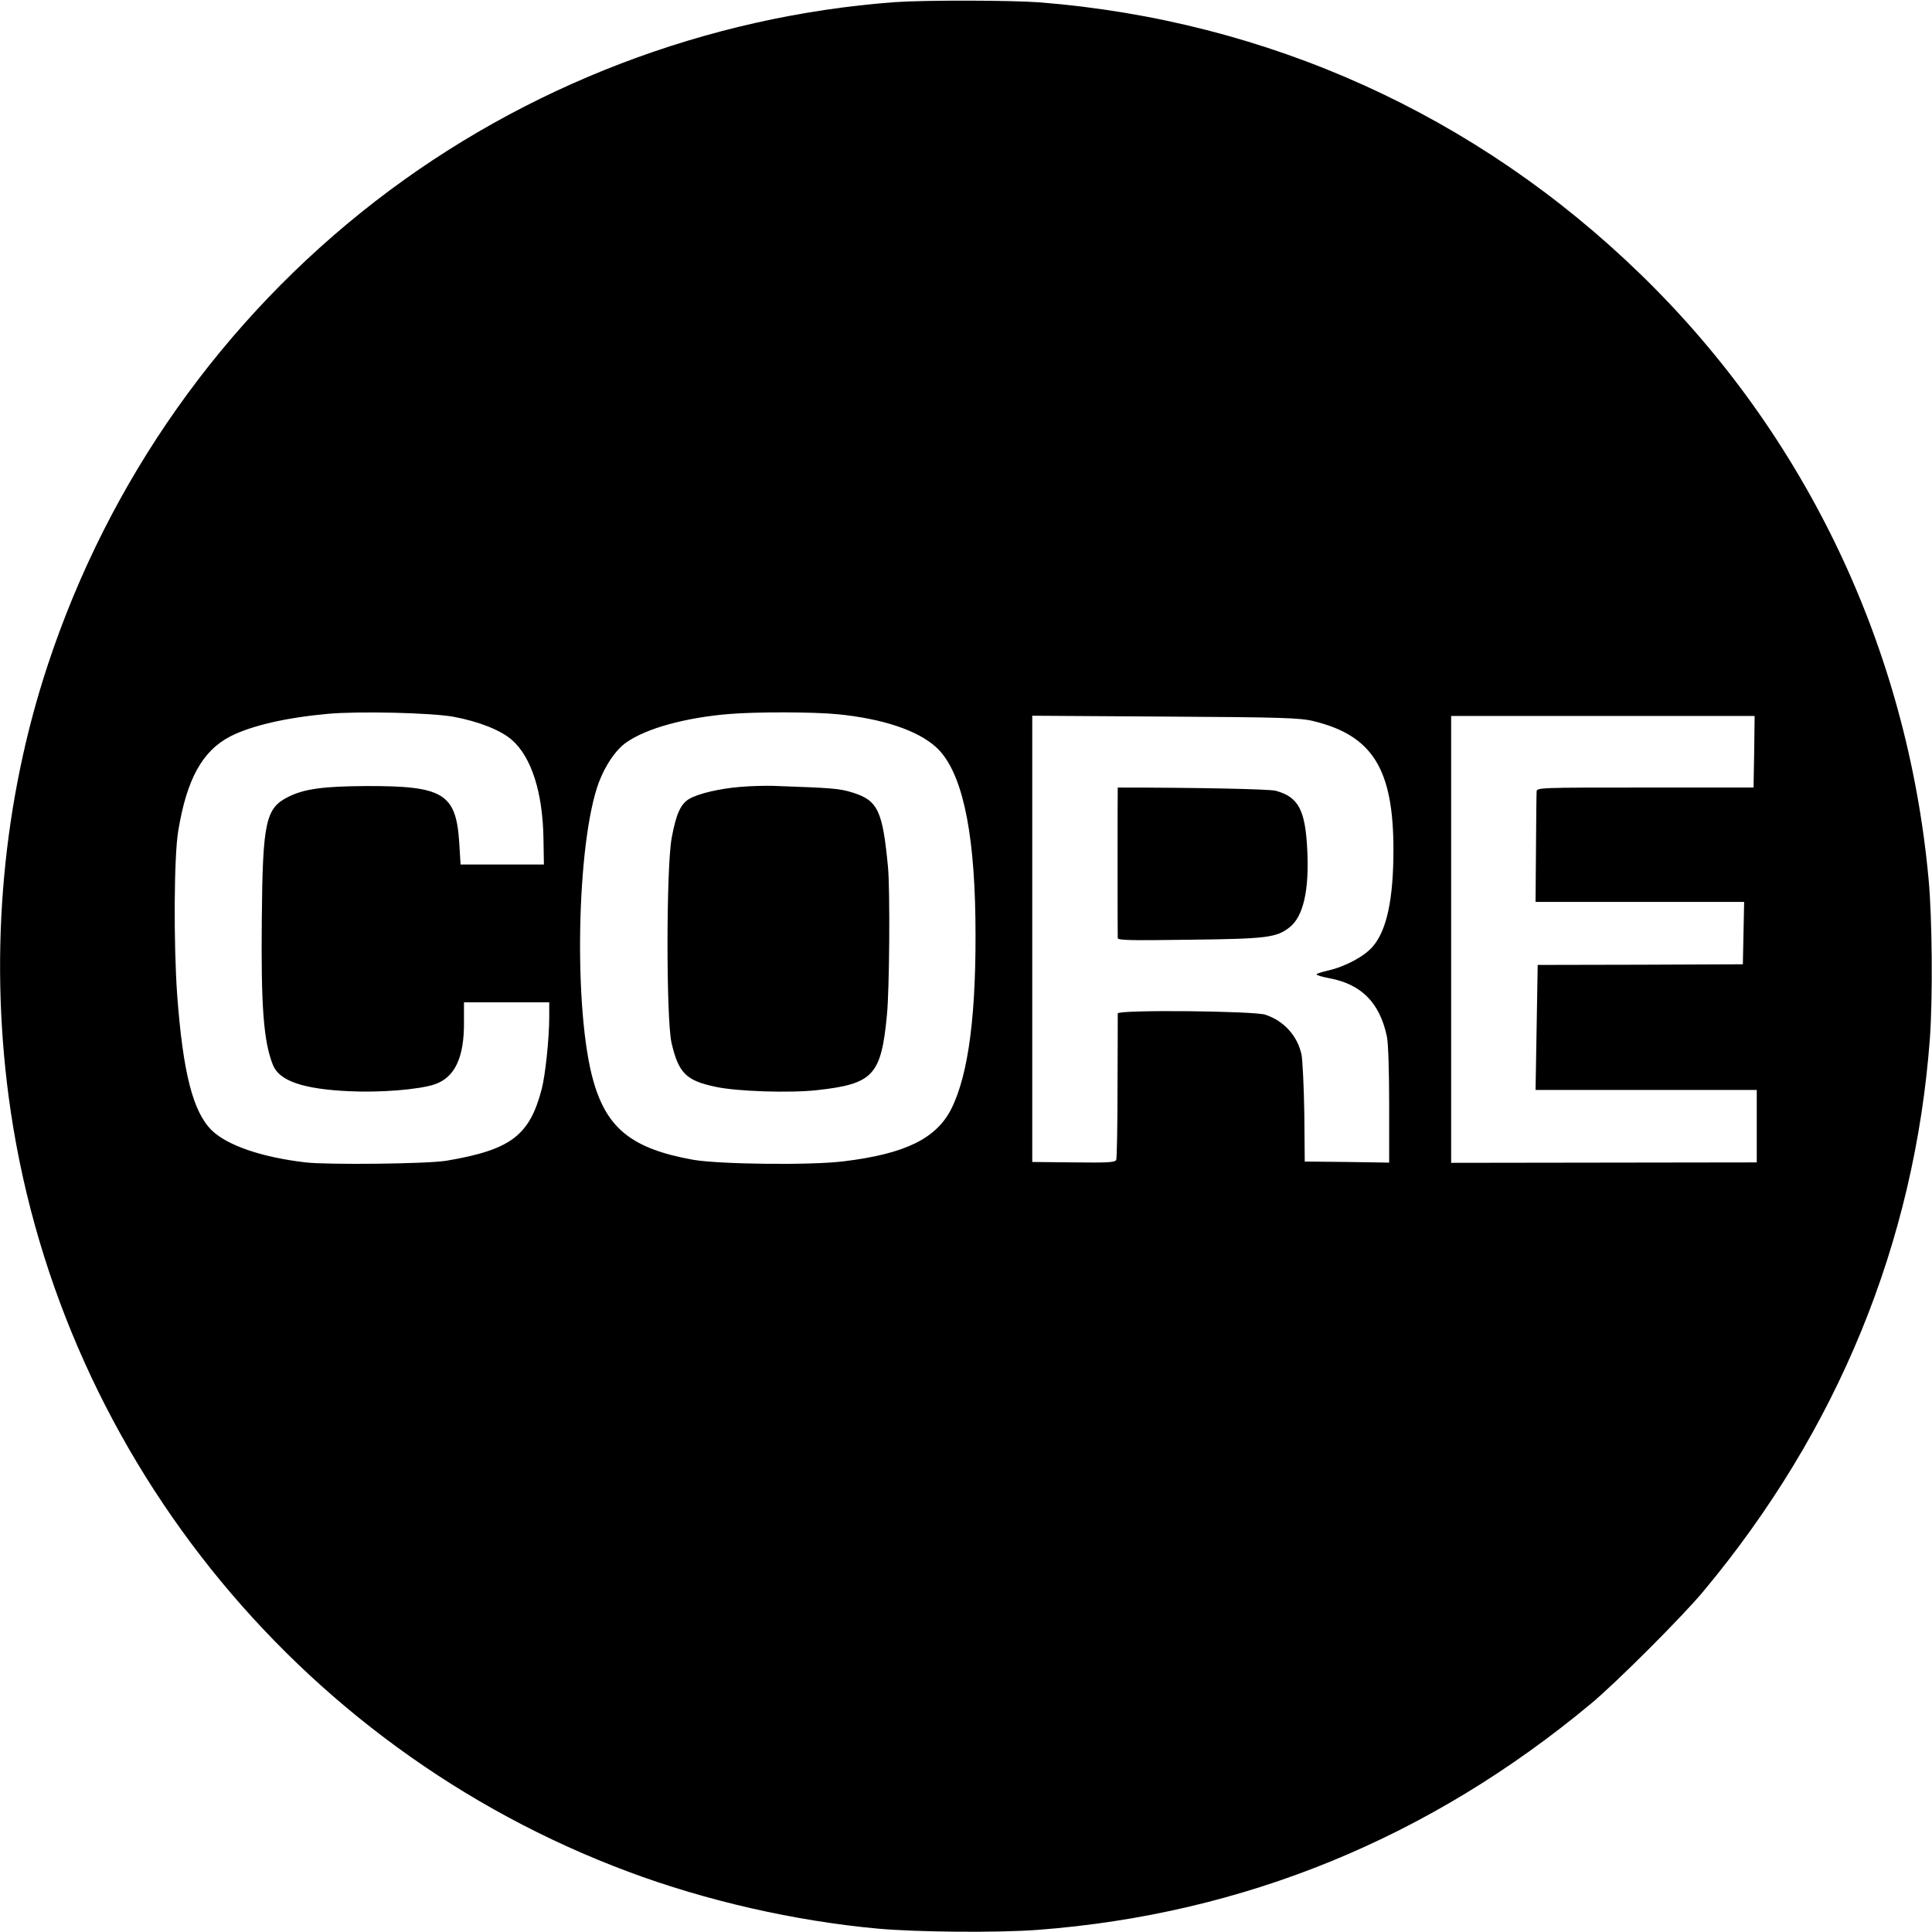 <?xml version="1.0" standalone="no"?>
<!DOCTYPE svg PUBLIC "-//W3C//DTD SVG 20010904//EN"
 "http://www.w3.org/TR/2001/REC-SVG-20010904/DTD/svg10.dtd">
<svg version="1.0" xmlns="http://www.w3.org/2000/svg"
 width="904pt" height="904pt" viewBox="0 0 904 904"
 preserveAspectRatio="xMidYMid meet">
<g transform="translate(0,904) scale(0.1,-0.1)"
fill="#000000" stroke="none">
<path d="M4188 9030 c-879 -65 -1734 -392 -2431 -931 -716 -554 -1248 -1307
-1533 -2169 -210 -634 -274 -1334 -184 -2018 217 -1642 1340 -3048 2900 -3630
364 -136 776 -230 1165 -266 186 -17 566 -20 751 -6 963 73 1834 430 2589
1059 116 96 430 410 526 526 628 753 988 1632 1059 2585 14 188 11 567 -6 747
-100 1082 -575 2080 -1348 2830 -768 746 -1744 1187 -2811 1272 -137 10 -535
11 -677 1z m-2065 -3344 c117 -22 220 -62 273 -109 91 -80 144 -246 147 -464
l2 -118 -195 0 -195 0 -6 100 c-15 232 -73 268 -434 267 -201 -1 -290 -13
-365 -50 -107 -53 -121 -116 -125 -572 -4 -409 8 -572 52 -683 30 -75 141
-113 358 -123 145 -7 327 8 398 32 95 32 139 125 138 290 l0 94 199 0 200 0 0
-67 c0 -101 -18 -271 -35 -338 -57 -219 -145 -285 -445 -336 -87 -15 -554 -20
-660 -8 -205 24 -365 79 -438 149 -89 86 -136 271 -163 635 -17 242 -15 649 5
767 40 243 113 375 245 443 99 50 259 87 456 105 147 13 483 5 588 -14z m1797
12 c210 -21 372 -75 459 -153 118 -107 179 -372 185 -803 6 -437 -31 -728
-113 -891 -71 -139 -216 -210 -504 -245 -153 -19 -578 -14 -702 7 -285 51
-404 144 -468 367 -94 326 -80 1116 25 1399 31 82 81 155 130 188 95 66 276
115 478 132 133 11 397 10 510 -1z m2225 -32 c277 -67 375 -224 375 -602 0
-231 -31 -376 -96 -452 -39 -47 -130 -95 -209 -113 -30 -7 -55 -15 -55 -18 0
-4 27 -12 59 -18 151 -28 236 -114 270 -271 7 -32 11 -160 11 -322 l0 -270
-197 3 -198 2 -2 225 c-2 124 -8 248 -13 275 -19 88 -82 158 -169 187 -55 18
-691 24 -691 6 0 -7 0 -161 -1 -341 0 -181 -3 -336 -6 -344 -5 -12 -37 -14
-199 -12 l-194 2 0 1044 0 1044 623 -4 c541 -3 631 -6 692 -21z m2063 -143
l-3 -168 -507 0 c-501 0 -508 0 -508 -20 -1 -11 -2 -131 -3 -267 l-2 -248 488
0 488 0 -3 -146 -3 -146 -480 -2 -480 -1 -5 -293 -5 -292 518 0 517 0 0 -169
0 -170 -715 -1 -715 -1 0 1046 0 1045 710 0 710 0 -2 -167z"/>
<path d="M3463 5358 c-96 -8 -195 -31 -238 -56 -40 -24 -61 -69 -82 -182 -26
-139 -26 -848 -1 -959 33 -142 68 -177 205 -206 99 -22 348 -30 475 -16 264
29 301 69 328 351 12 120 15 586 5 693 -25 263 -47 311 -164 348 -63 20 -95
22 -376 32 -38 1 -107 -1 -152 -5z"/>
<path d="M5230 5355 c-1 0 -1 -690 0 -704 0 -11 58 -12 338 -8 359 4 405 10
466 58 64 50 92 172 83 359 -9 190 -41 251 -148 280 -29 8 -377 15 -739 15z"/>
</g>
</svg>
